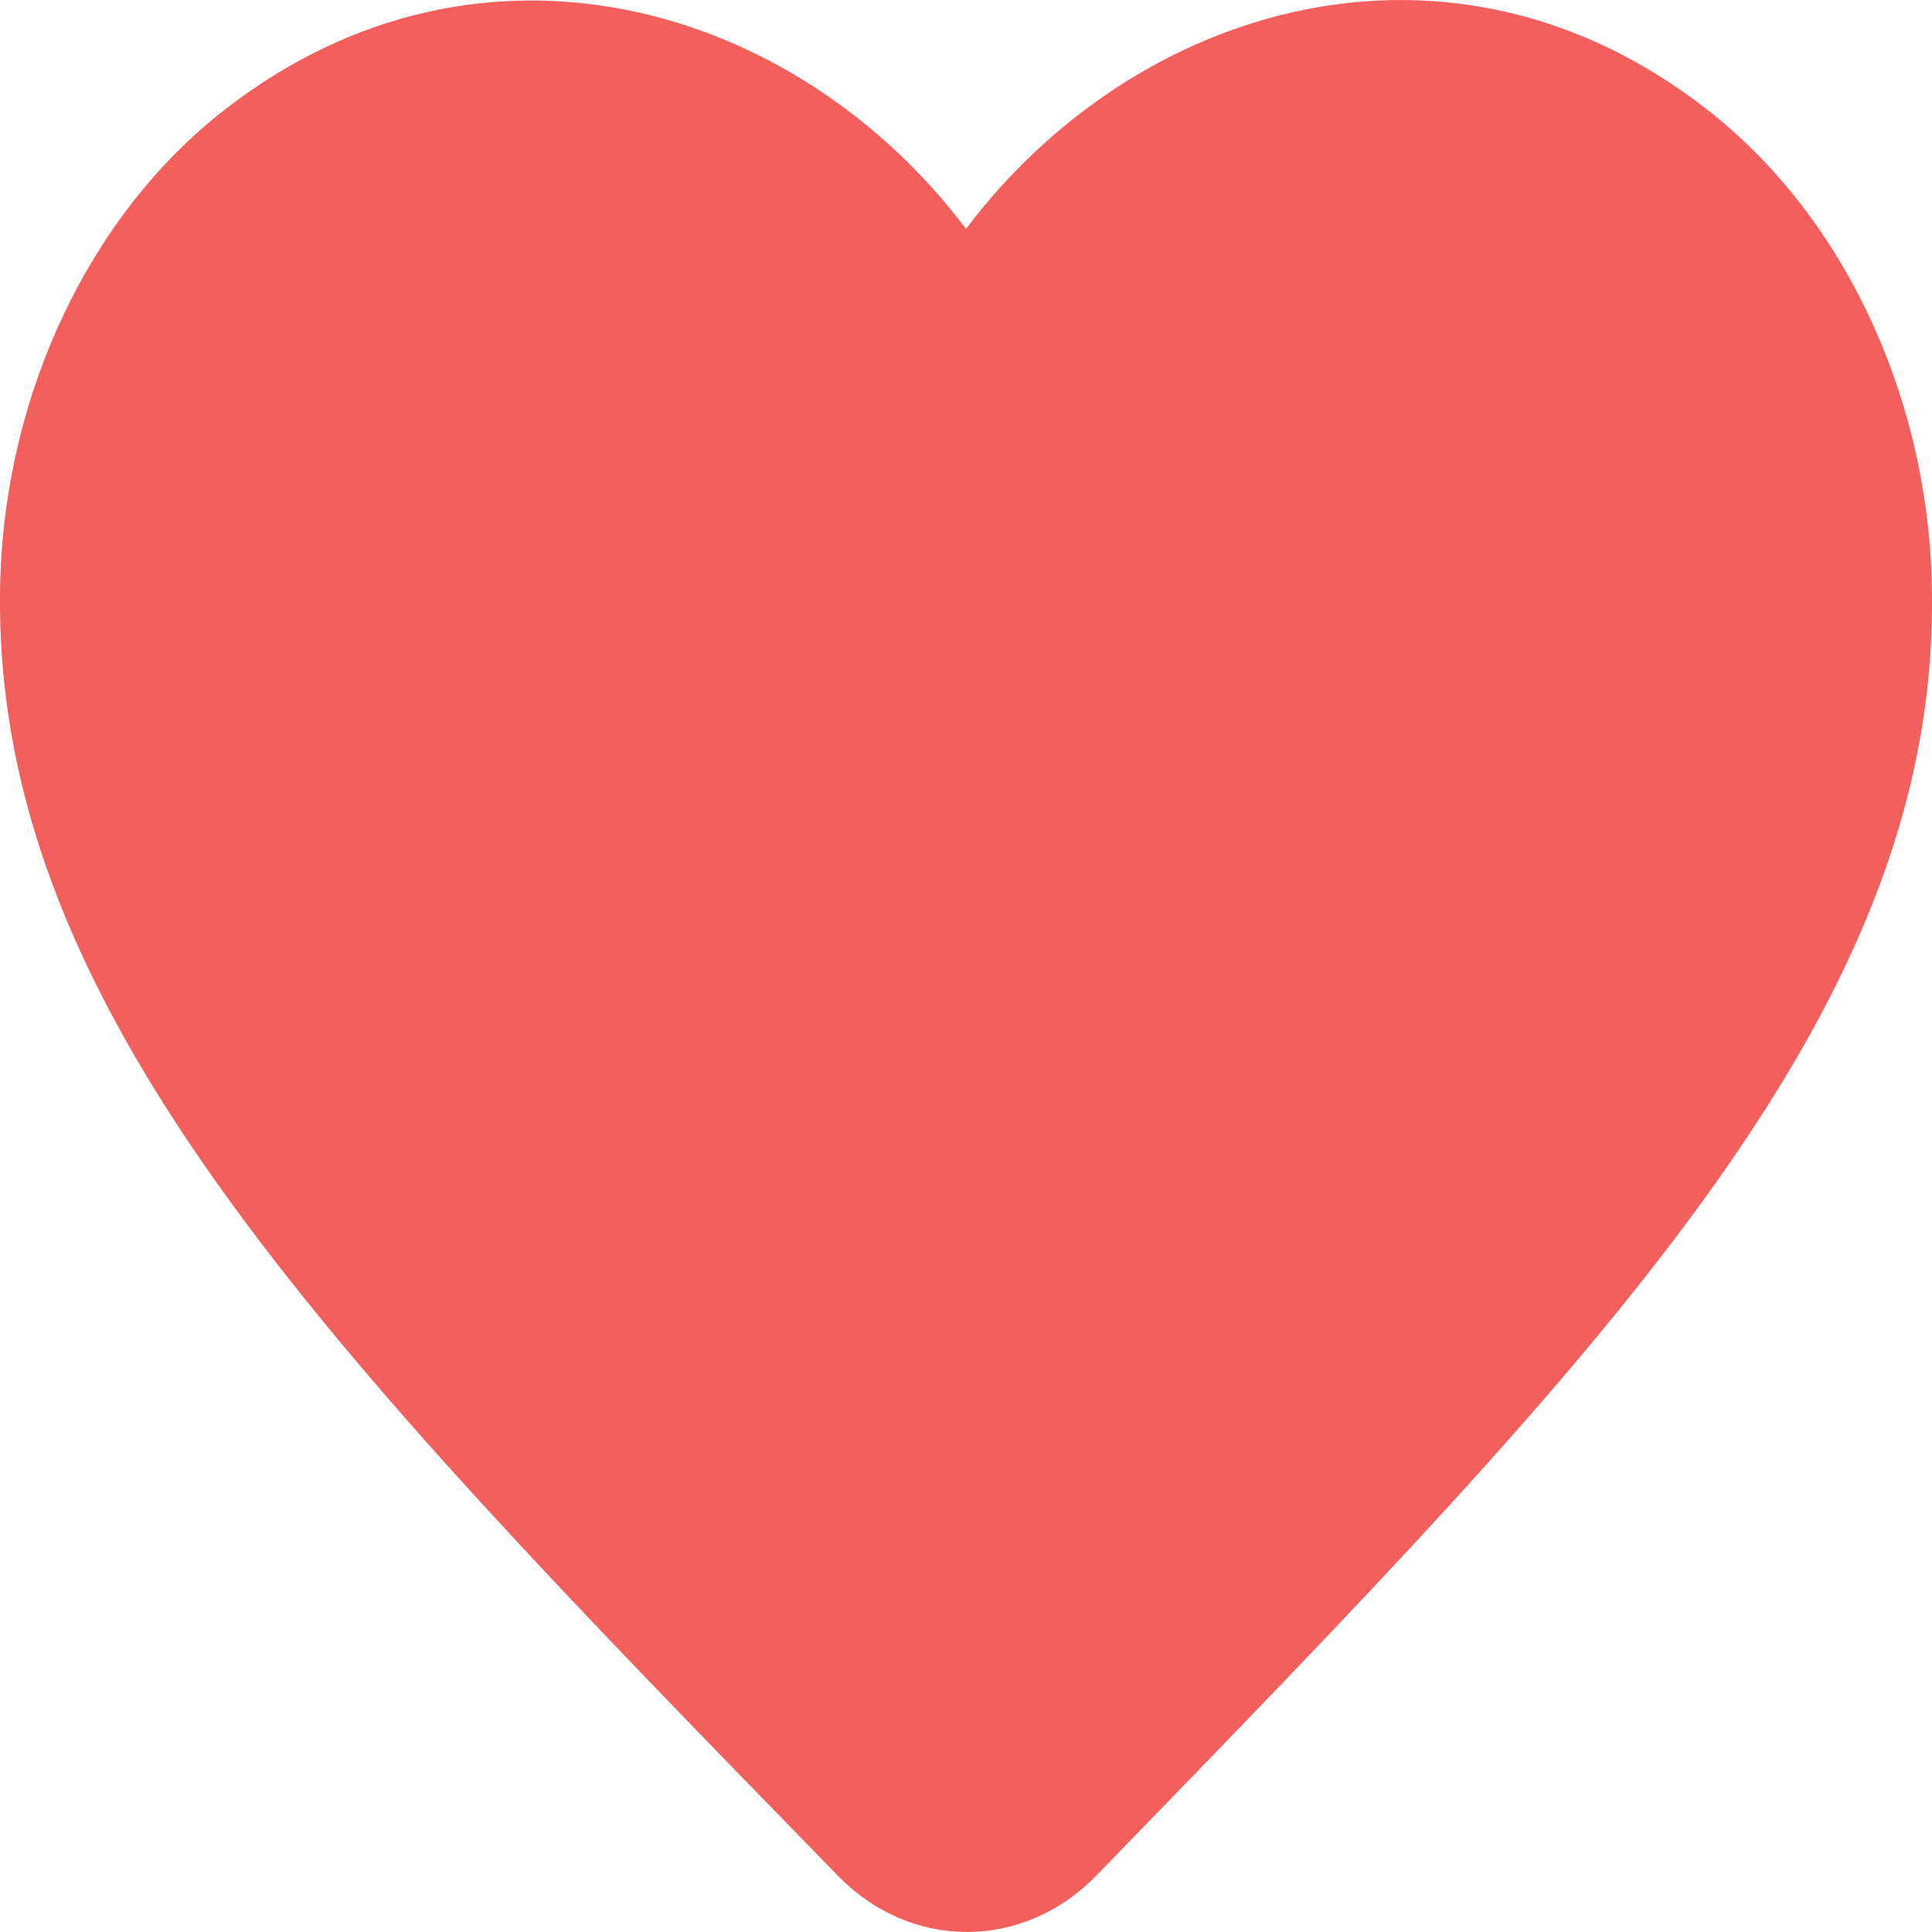 <svg width="36" height="36" viewBox="0 0 36 36" fill="none" xmlns="http://www.w3.org/2000/svg">
<path d="M20.429 34.947C19.061 36.354 16.956 36.354 15.588 34.926L15.39 34.722C5.944 25.032 -0.227 18.688 0.006 10.773C0.114 7.305 1.68 3.979 4.217 2.021C8.967 -1.651 14.833 0.063 18 4.265C21.166 0.063 27.032 -1.671 31.782 2.021C34.319 3.979 35.885 7.305 35.993 10.773C36.245 18.688 30.055 25.032 20.608 34.763L20.429 34.947Z" fill="#F25F5C"/>
</svg>
